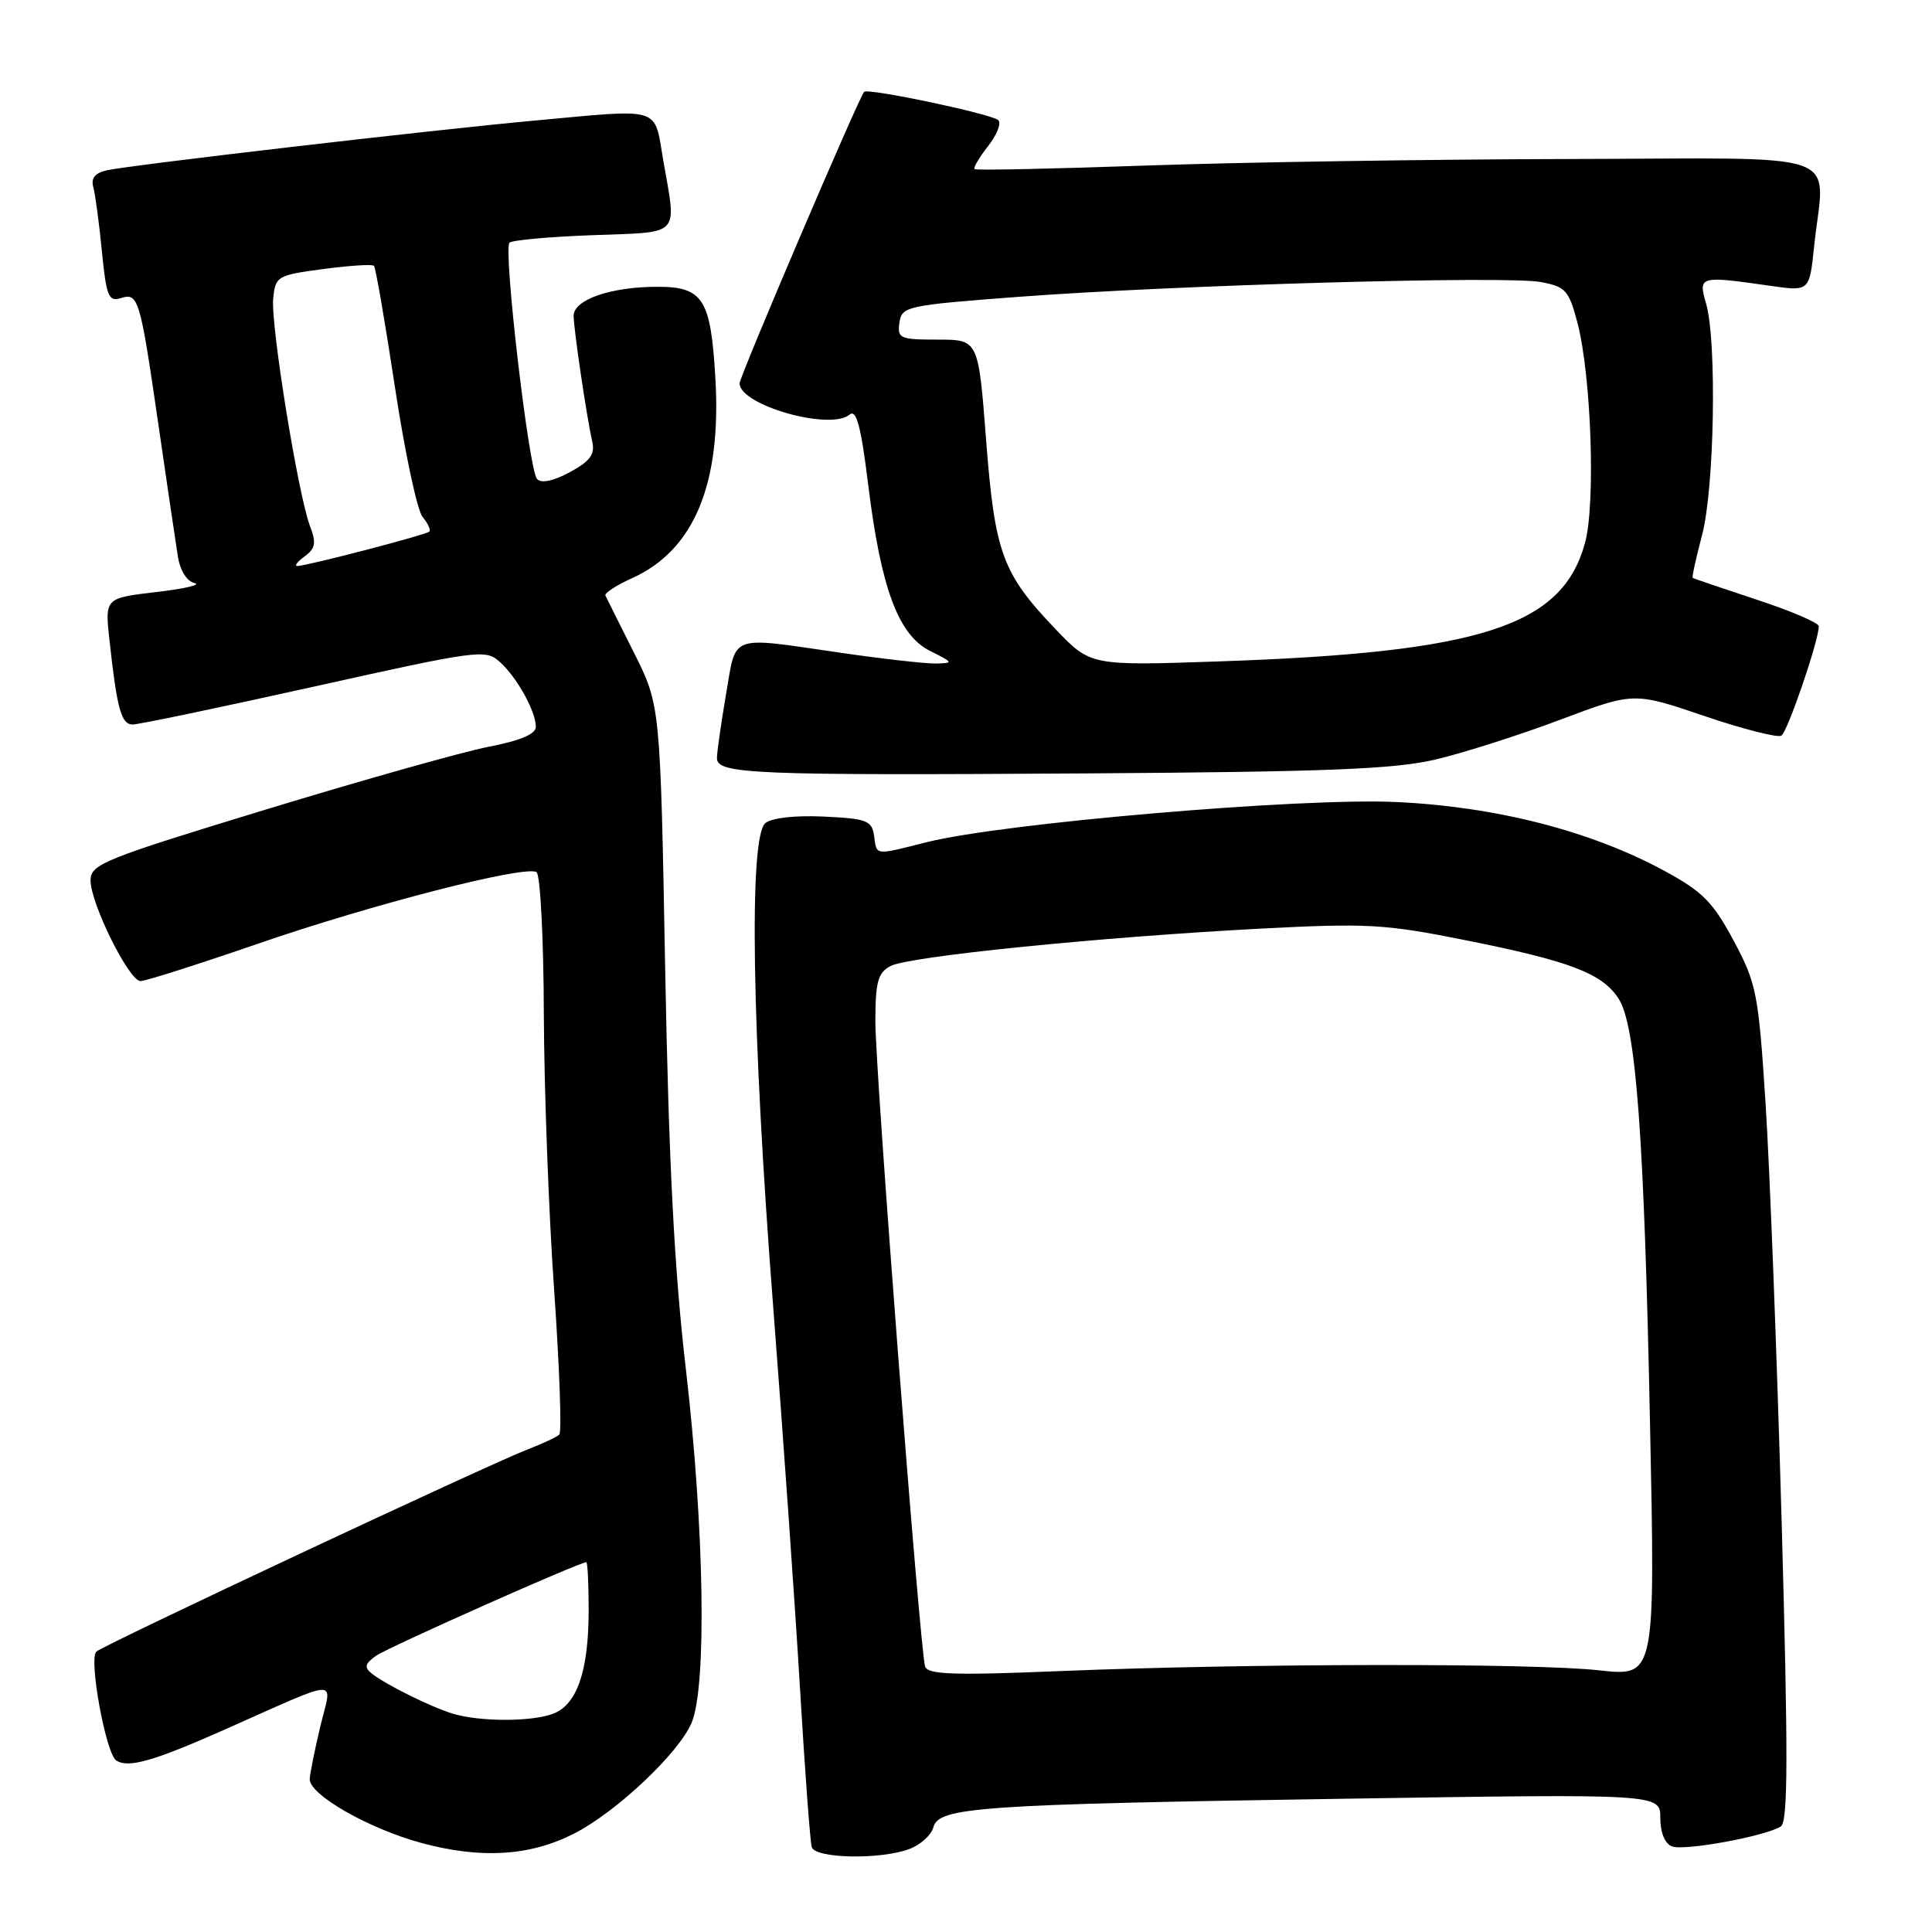 <?xml version="1.0" encoding="UTF-8" standalone="no"?>
<!DOCTYPE svg PUBLIC "-//W3C//DTD SVG 1.1//EN" "http://www.w3.org/Graphics/SVG/1.1/DTD/svg11.dtd" >
<svg xmlns="http://www.w3.org/2000/svg" xmlns:xlink="http://www.w3.org/1999/xlink" version="1.1" viewBox="0 0 256 256">
 <g >
 <path fill="currentColor"
d=" M 76.07 242.96 C 81.66 240.11 89.95 232.29 91.64 228.28 C 93.67 223.47 93.33 202.50 90.89 181.50 C 89.35 168.32 88.62 154.12 88.14 128.48 C 87.50 93.45 87.50 93.45 84.00 86.48 C 82.08 82.64 80.37 79.24 80.22 78.91 C 80.07 78.59 81.67 77.55 83.77 76.60 C 91.97 72.90 95.62 64.14 94.79 50.08 C 94.18 39.60 93.16 38.00 87.11 38.00 C 80.94 38.00 76.00 39.71 76.01 41.85 C 76.02 43.65 77.73 55.22 78.49 58.60 C 78.85 60.21 78.15 61.14 75.50 62.57 C 73.31 63.75 71.71 64.08 71.16 63.47 C 70.07 62.27 66.66 33.01 67.51 32.16 C 67.84 31.82 72.82 31.37 78.56 31.16 C 90.36 30.72 89.66 31.46 87.90 21.33 C 86.62 13.98 88.01 14.40 70.50 16.01 C 57.08 17.24 17.38 21.86 14.19 22.56 C 12.60 22.91 12.03 23.60 12.36 24.78 C 12.62 25.73 13.14 29.56 13.50 33.29 C 14.08 39.22 14.40 40.01 15.97 39.51 C 18.34 38.76 18.54 39.39 20.98 56.20 C 22.12 64.07 23.28 71.93 23.56 73.68 C 23.86 75.59 24.75 77.03 25.78 77.26 C 26.73 77.48 24.44 78.02 20.69 78.45 C 13.89 79.25 13.89 79.25 14.51 84.87 C 15.50 93.94 16.07 96.00 17.58 96.00 C 18.37 96.00 29.19 93.74 41.64 90.97 C 63.44 86.12 64.35 86.00 66.24 87.72 C 68.52 89.78 71.00 94.26 71.00 96.32 C 71.00 97.27 68.91 98.15 64.75 98.95 C 61.31 99.62 48.04 103.36 35.25 107.26 C 13.70 113.83 12.00 114.52 12.00 116.65 C 12.00 119.73 17.10 130.00 18.62 130.00 C 19.29 130.00 26.28 127.77 34.17 125.05 C 49.33 119.82 69.57 114.62 71.09 115.56 C 71.59 115.87 72.03 124.30 72.06 134.31 C 72.10 144.31 72.71 160.82 73.43 171.00 C 74.14 181.18 74.45 189.77 74.11 190.09 C 73.78 190.41 71.92 191.28 70.00 192.02 C 64.87 193.98 13.63 218.01 12.76 218.85 C 11.74 219.85 14.02 232.32 15.39 233.26 C 16.95 234.32 20.27 233.39 29.50 229.30 C 45.57 222.18 44.00 222.24 42.44 228.78 C 41.69 231.92 41.06 235.06 41.04 235.74 C 40.98 237.81 48.87 242.32 55.87 244.21 C 63.78 246.34 70.23 245.94 76.07 242.96 Z  M 120.53 244.99 C 122.00 244.43 123.41 243.14 123.68 242.12 C 124.37 239.46 129.71 239.09 178.25 238.34 C 220.00 237.69 220.00 237.69 220.00 240.88 C 220.00 242.83 220.60 244.29 221.55 244.66 C 223.17 245.28 233.85 243.33 235.96 242.02 C 236.93 241.43 236.95 232.82 236.07 201.38 C 235.45 179.45 234.49 154.57 233.94 146.09 C 233.00 131.59 232.75 130.32 229.72 124.65 C 226.97 119.51 225.62 118.15 220.50 115.37 C 210.77 110.10 198.22 106.88 184.98 106.27 C 172.30 105.69 132.94 109.06 122.86 111.58 C 115.77 113.36 116.20 113.41 115.82 110.75 C 115.53 108.73 114.87 108.47 109.16 108.20 C 105.35 108.02 102.26 108.37 101.41 109.07 C 99.21 110.90 99.62 136.54 102.44 173.00 C 103.78 190.33 105.39 213.28 106.02 224.00 C 106.66 234.72 107.35 244.06 107.56 244.75 C 108.02 246.28 116.71 246.44 120.53 244.99 Z  M 190.26 100.63 C 193.97 99.75 201.40 97.38 206.76 95.36 C 216.50 91.70 216.50 91.70 225.82 94.87 C 230.94 96.61 235.54 97.78 236.04 97.48 C 236.87 96.96 241.00 84.88 241.00 82.98 C 241.00 82.53 237.29 80.94 232.75 79.45 C 228.21 77.95 224.40 76.66 224.29 76.57 C 224.17 76.48 224.73 73.95 225.52 70.95 C 227.17 64.79 227.51 45.27 226.07 40.24 C 225.01 36.56 225.14 36.52 234.63 37.88 C 239.76 38.61 239.76 38.61 240.38 32.66 C 241.74 19.65 245.51 20.99 207.75 21.07 C 189.46 21.11 164.38 21.50 152.00 21.93 C 139.62 22.37 129.34 22.59 129.14 22.41 C 128.94 22.24 129.74 20.88 130.91 19.38 C 132.09 17.88 132.71 16.33 132.28 15.92 C 131.41 15.10 115.02 11.64 114.50 12.17 C 113.82 12.87 98.00 49.88 98.00 50.79 C 98.00 53.69 109.97 57.10 112.57 54.94 C 113.48 54.19 114.08 56.45 115.04 64.22 C 116.73 77.97 119.04 84.16 123.25 86.26 C 126.34 87.79 126.38 87.87 124.00 87.92 C 122.62 87.94 117.00 87.31 111.50 86.51 C 96.42 84.33 97.60 83.90 96.20 92.02 C 95.54 95.88 95.00 99.68 95.00 100.46 C 95.00 102.57 99.79 102.76 144.00 102.48 C 176.04 102.27 184.78 101.92 190.26 100.63 Z  M 59.99 227.07 C 57.08 226.18 51.07 223.20 49.23 221.73 C 48.23 220.94 48.36 220.43 49.86 219.38 C 51.47 218.26 76.77 207.00 77.69 207.00 C 77.86 207.00 78.00 209.86 78.00 213.35 C 78.00 221.38 76.47 225.87 73.31 227.07 C 70.45 228.16 63.58 228.16 59.99 227.07 Z  M 40.37 73.72 C 41.80 72.67 41.93 71.94 41.08 69.72 C 39.50 65.56 35.86 43.08 36.20 39.59 C 36.49 36.60 36.70 36.47 42.82 35.65 C 46.30 35.19 49.32 34.99 49.55 35.22 C 49.78 35.44 51.02 42.67 52.33 51.28 C 53.63 59.88 55.28 67.63 55.99 68.49 C 56.70 69.35 57.11 70.22 56.89 70.44 C 56.46 70.87 40.62 75.00 39.39 75.00 C 38.97 75.00 39.41 74.42 40.37 73.72 Z  M 122.58 220.82 C 121.89 218.59 115.97 141.89 115.99 135.29 C 116.00 130.11 116.33 128.89 117.99 128.01 C 120.38 126.73 145.58 124.18 167.00 123.05 C 181.18 122.31 183.49 122.44 194.18 124.58 C 208.00 127.34 212.28 128.97 214.45 132.29 C 216.78 135.83 217.86 150.40 218.64 188.83 C 219.33 222.15 219.33 222.15 211.91 221.33 C 203.16 220.35 165.64 220.40 140.65 221.42 C 126.40 222.01 122.91 221.89 122.58 220.82 Z  M 139.86 83.36 C 132.80 75.97 131.82 73.29 130.66 58.25 C 129.64 45.00 129.64 45.00 124.25 45.00 C 119.23 45.00 118.88 44.84 119.18 42.75 C 119.49 40.59 120.10 40.45 135.00 39.33 C 155.69 37.77 199.63 36.52 204.16 37.37 C 207.46 37.99 207.88 38.46 209.02 42.77 C 210.85 49.78 211.44 66.70 210.03 71.91 C 207.04 82.97 196.29 86.45 161.50 87.64 C 144.50 88.22 144.50 88.22 139.86 83.36 Z "/>
</g>
</svg>